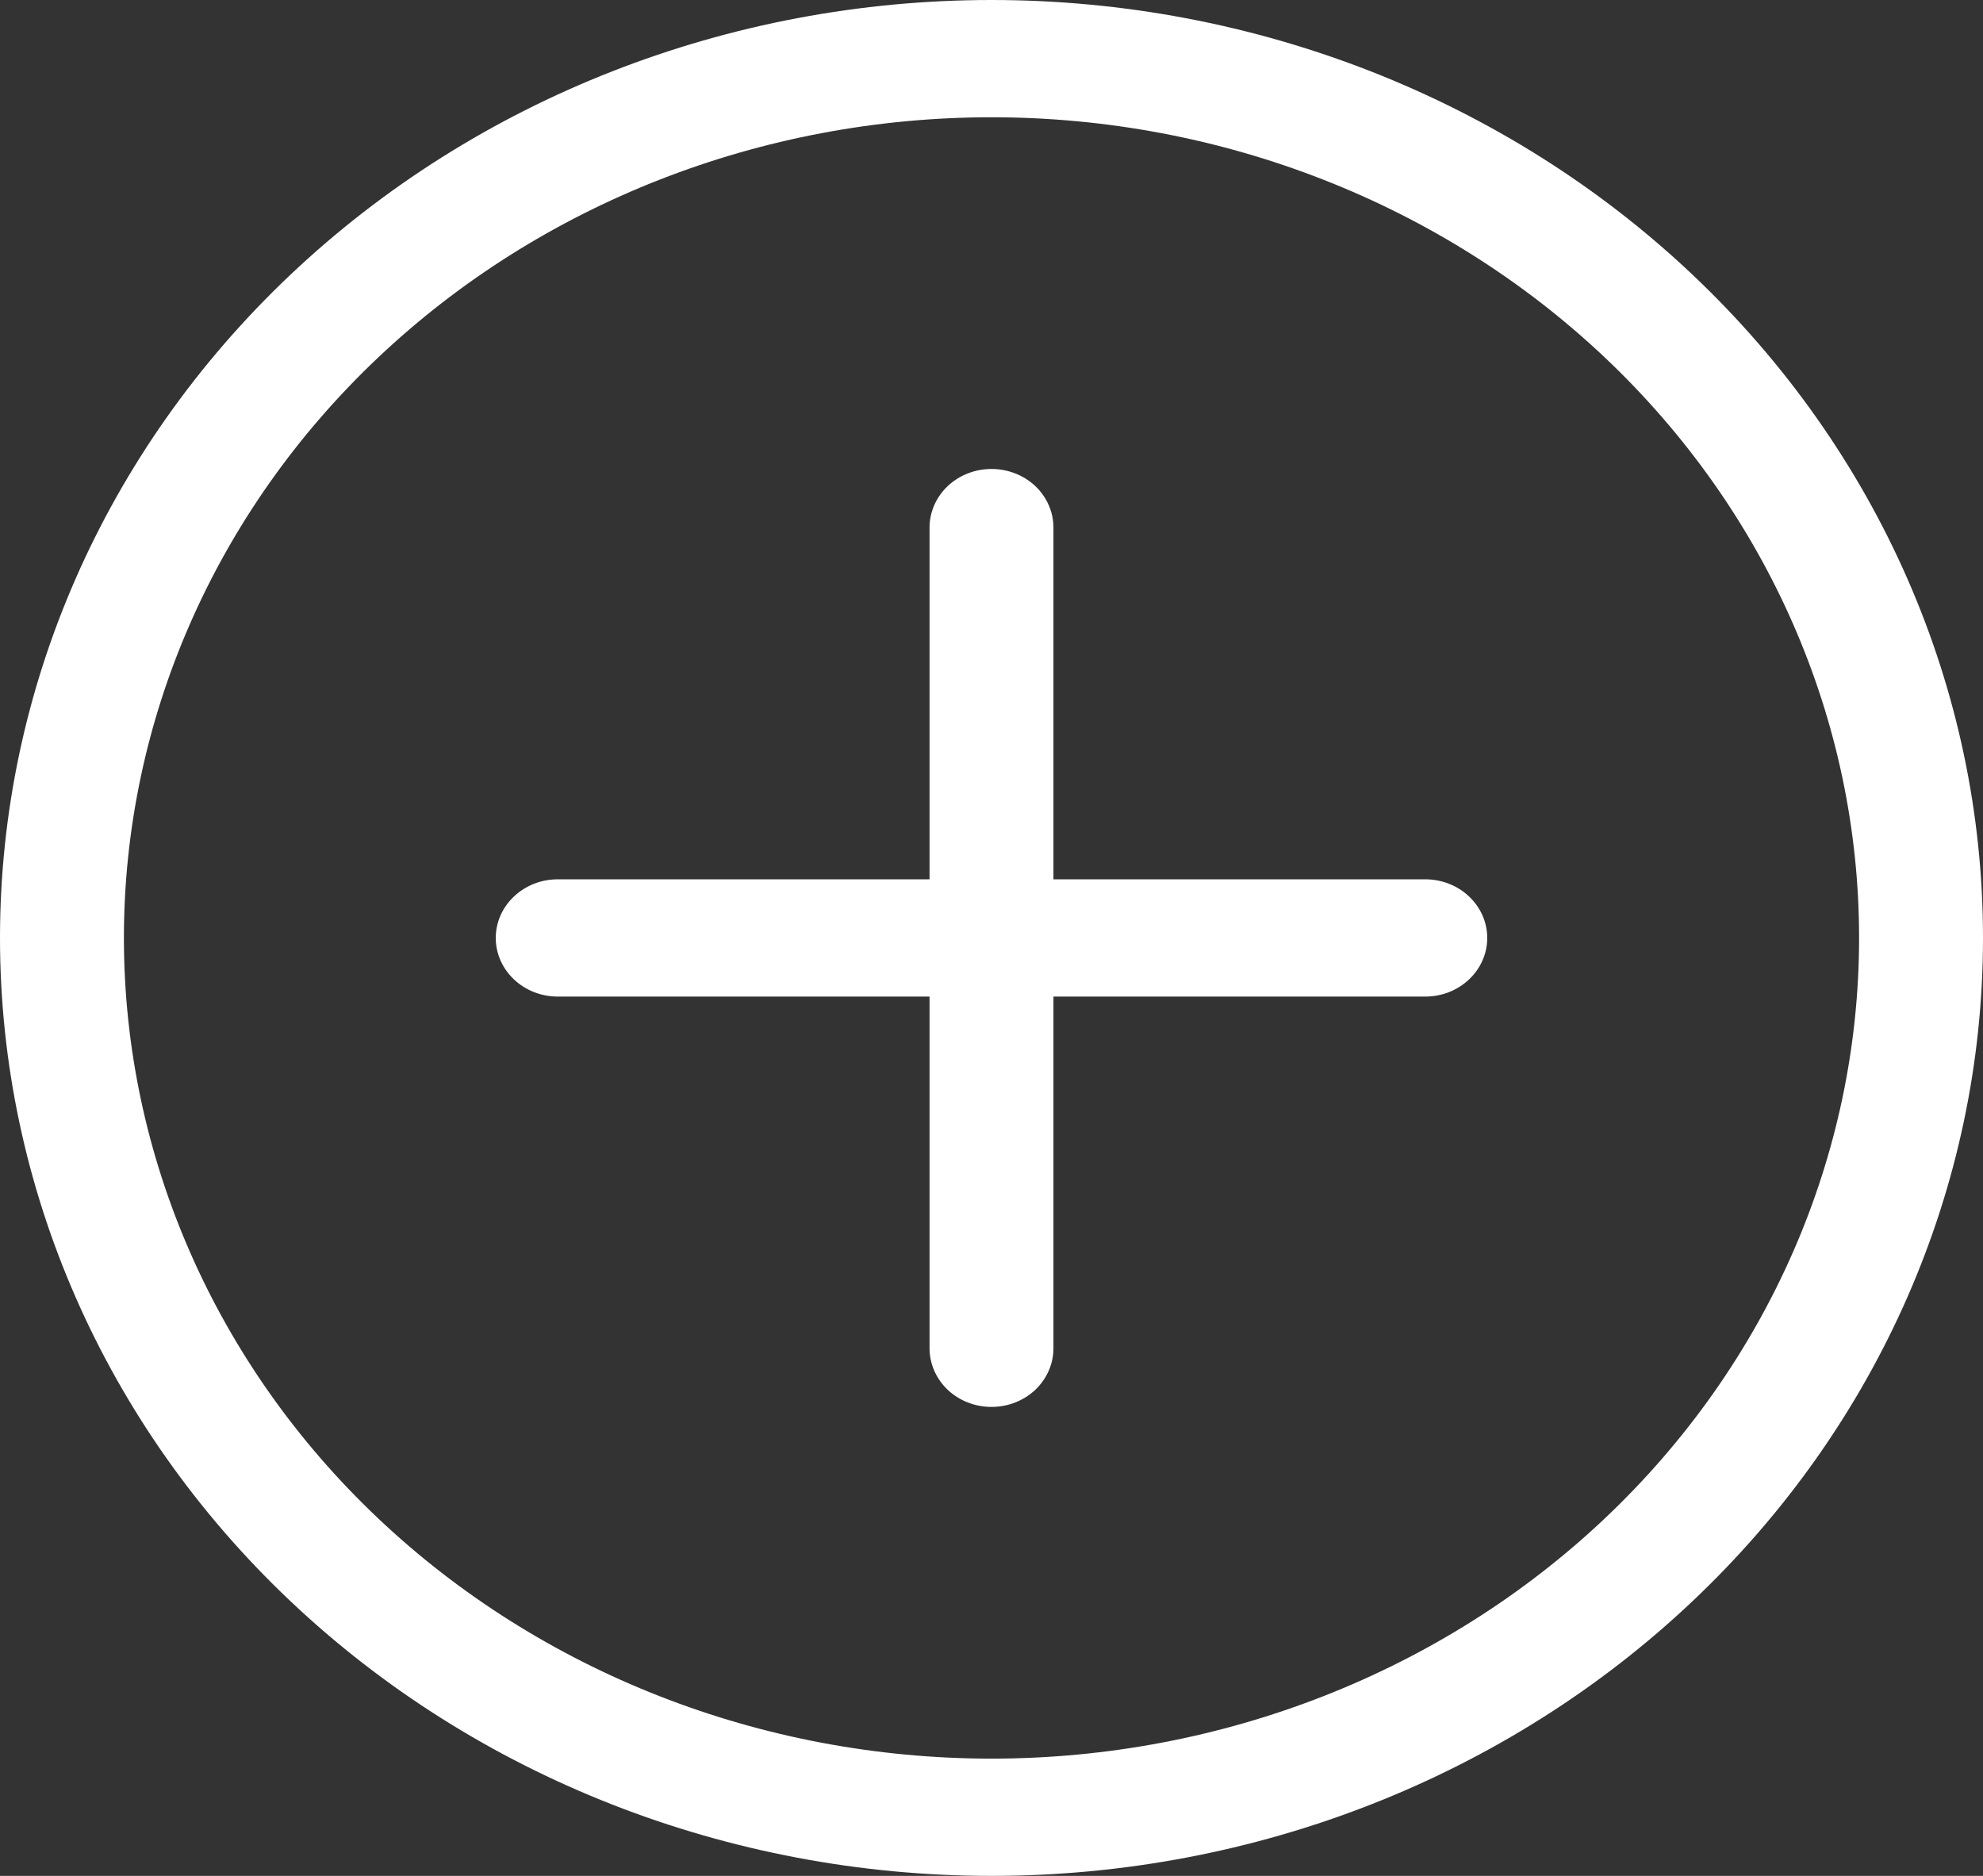 <svg width="37" height="35" viewBox="0 0 37 35" fill="none" xmlns="http://www.w3.org/2000/svg">
<rect x="0" y="0" width="37" height="35" fill="#333333" stroke="none"/>
<g clip-path="url(#clip0_23_9)">
<path d="M18.5 32.812C14.207 32.812 10.089 31.199 7.054 28.328C4.018 25.456 2.312 21.561 2.312 17.5C2.312 13.439 4.018 9.544 7.054 6.672C10.089 3.801 14.207 2.188 18.5 2.188C22.793 2.188 26.91 3.801 29.946 6.672C32.982 9.544 34.688 13.439 34.688 17.5C34.688 21.561 32.982 25.456 29.946 28.328C26.91 31.199 22.793 32.812 18.5 32.812ZM18.5 35C23.407 35 28.112 33.156 31.581 29.874C35.051 26.593 37 22.141 37 17.5C37 12.859 35.051 8.408 31.581 5.126C28.112 1.844 23.407 0 18.5 0C13.594 0 8.888 1.844 5.419 5.126C1.949 8.408 0 12.859 0 17.5C0 22.141 1.949 26.593 5.419 29.874C8.888 33.156 13.594 35 18.5 35Z" fill="white"/>
<path d="M18.5 8.75C18.807 8.75 19.101 8.865 19.318 9.07C19.534 9.275 19.656 9.554 19.656 9.844V16.406H26.594C26.9 16.406 27.195 16.521 27.411 16.727C27.628 16.932 27.75 17.21 27.75 17.5C27.75 17.79 27.628 18.068 27.411 18.273C27.195 18.479 26.9 18.594 26.594 18.594H19.656V25.156C19.656 25.446 19.534 25.724 19.318 25.93C19.101 26.135 18.807 26.25 18.5 26.25C18.193 26.25 17.899 26.135 17.682 25.93C17.466 25.724 17.344 25.446 17.344 25.156V18.594H10.406C10.1 18.594 9.806 18.479 9.589 18.273C9.372 18.068 9.25 17.79 9.25 17.5C9.25 17.21 9.372 16.932 9.589 16.727C9.806 16.521 10.1 16.406 10.406 16.406H17.344V9.844C17.344 9.554 17.466 9.275 17.682 9.07C17.899 8.865 18.193 8.75 18.5 8.75Z" fill="white"/>
</g>
<defs>
<clipPath id="clip0_23_9">
<rect width="37" height="35" fill="white"/>
</clipPath>
</defs>
</svg>

